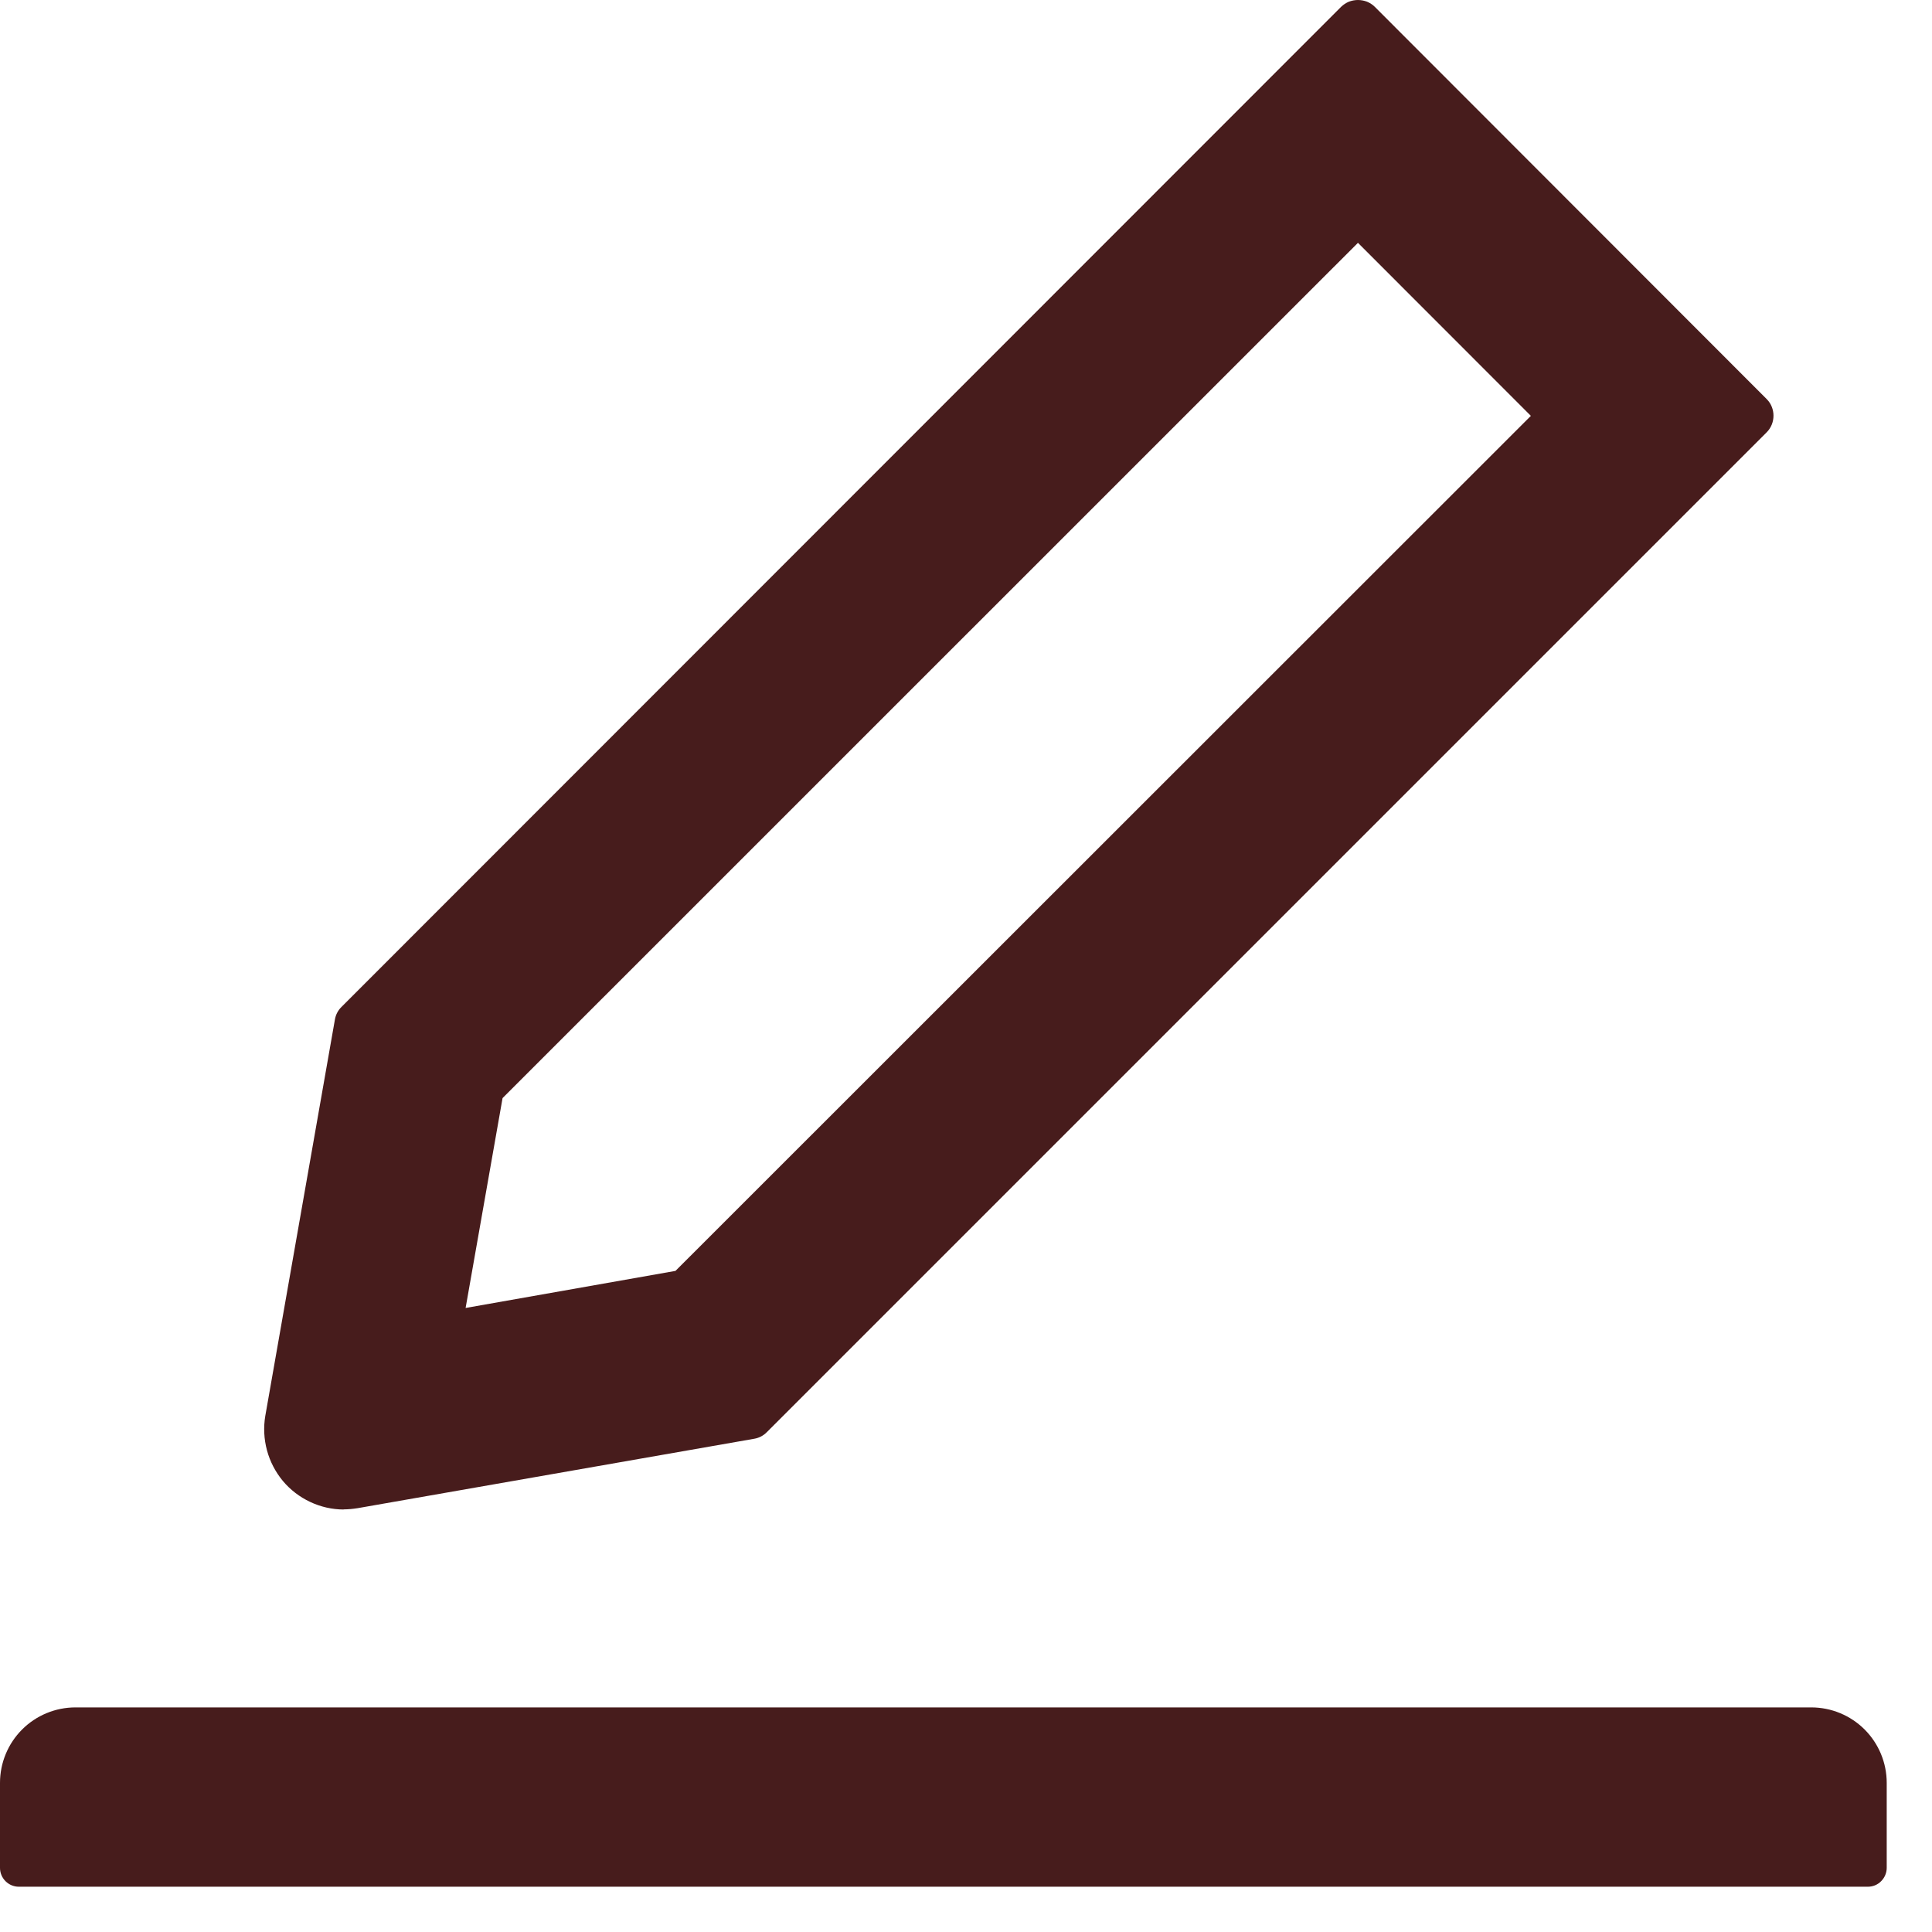 <svg width="16" height="16" viewBox="0 0 16 16" fill="none" xmlns="http://www.w3.org/2000/svg">
<path d="M2.846 12.5C2.885 12.5 2.924 12.496 2.962 12.49L6.247 11.915C6.287 11.908 6.323 11.889 6.351 11.86L14.631 3.58C14.706 3.505 14.706 3.38 14.631 3.305L11.385 0.056C11.367 0.038 11.345 0.024 11.321 0.014C11.297 0.005 11.272 -0 11.246 1.28917e-05C11.22 -0 11.195 0.005 11.171 0.014C11.147 0.024 11.126 0.038 11.107 0.056L2.829 8.338C2.8 8.366 2.781 8.402 2.774 8.441L2.197 11.726C2.181 11.821 2.186 11.918 2.211 12.011C2.236 12.104 2.281 12.19 2.342 12.264C2.404 12.338 2.481 12.397 2.568 12.438C2.655 12.479 2.75 12.501 2.846 12.501V12.5ZM4.162 9.094L11.246 2.011L12.678 3.444L5.594 10.525L3.856 10.832L4.162 9.094ZM15 14.14H0.625C0.459 14.14 0.3 14.206 0.183 14.323C0.066 14.44 0 14.599 0 14.765V15.469C0 15.555 0.07 15.625 0.156 15.625H15.469C15.51 15.625 15.55 15.609 15.579 15.579C15.608 15.55 15.625 15.51 15.625 15.469V14.765C15.625 14.599 15.559 14.44 15.442 14.323C15.325 14.206 15.166 14.14 15 14.14Z" fill="#471C1C"/>
</svg>
